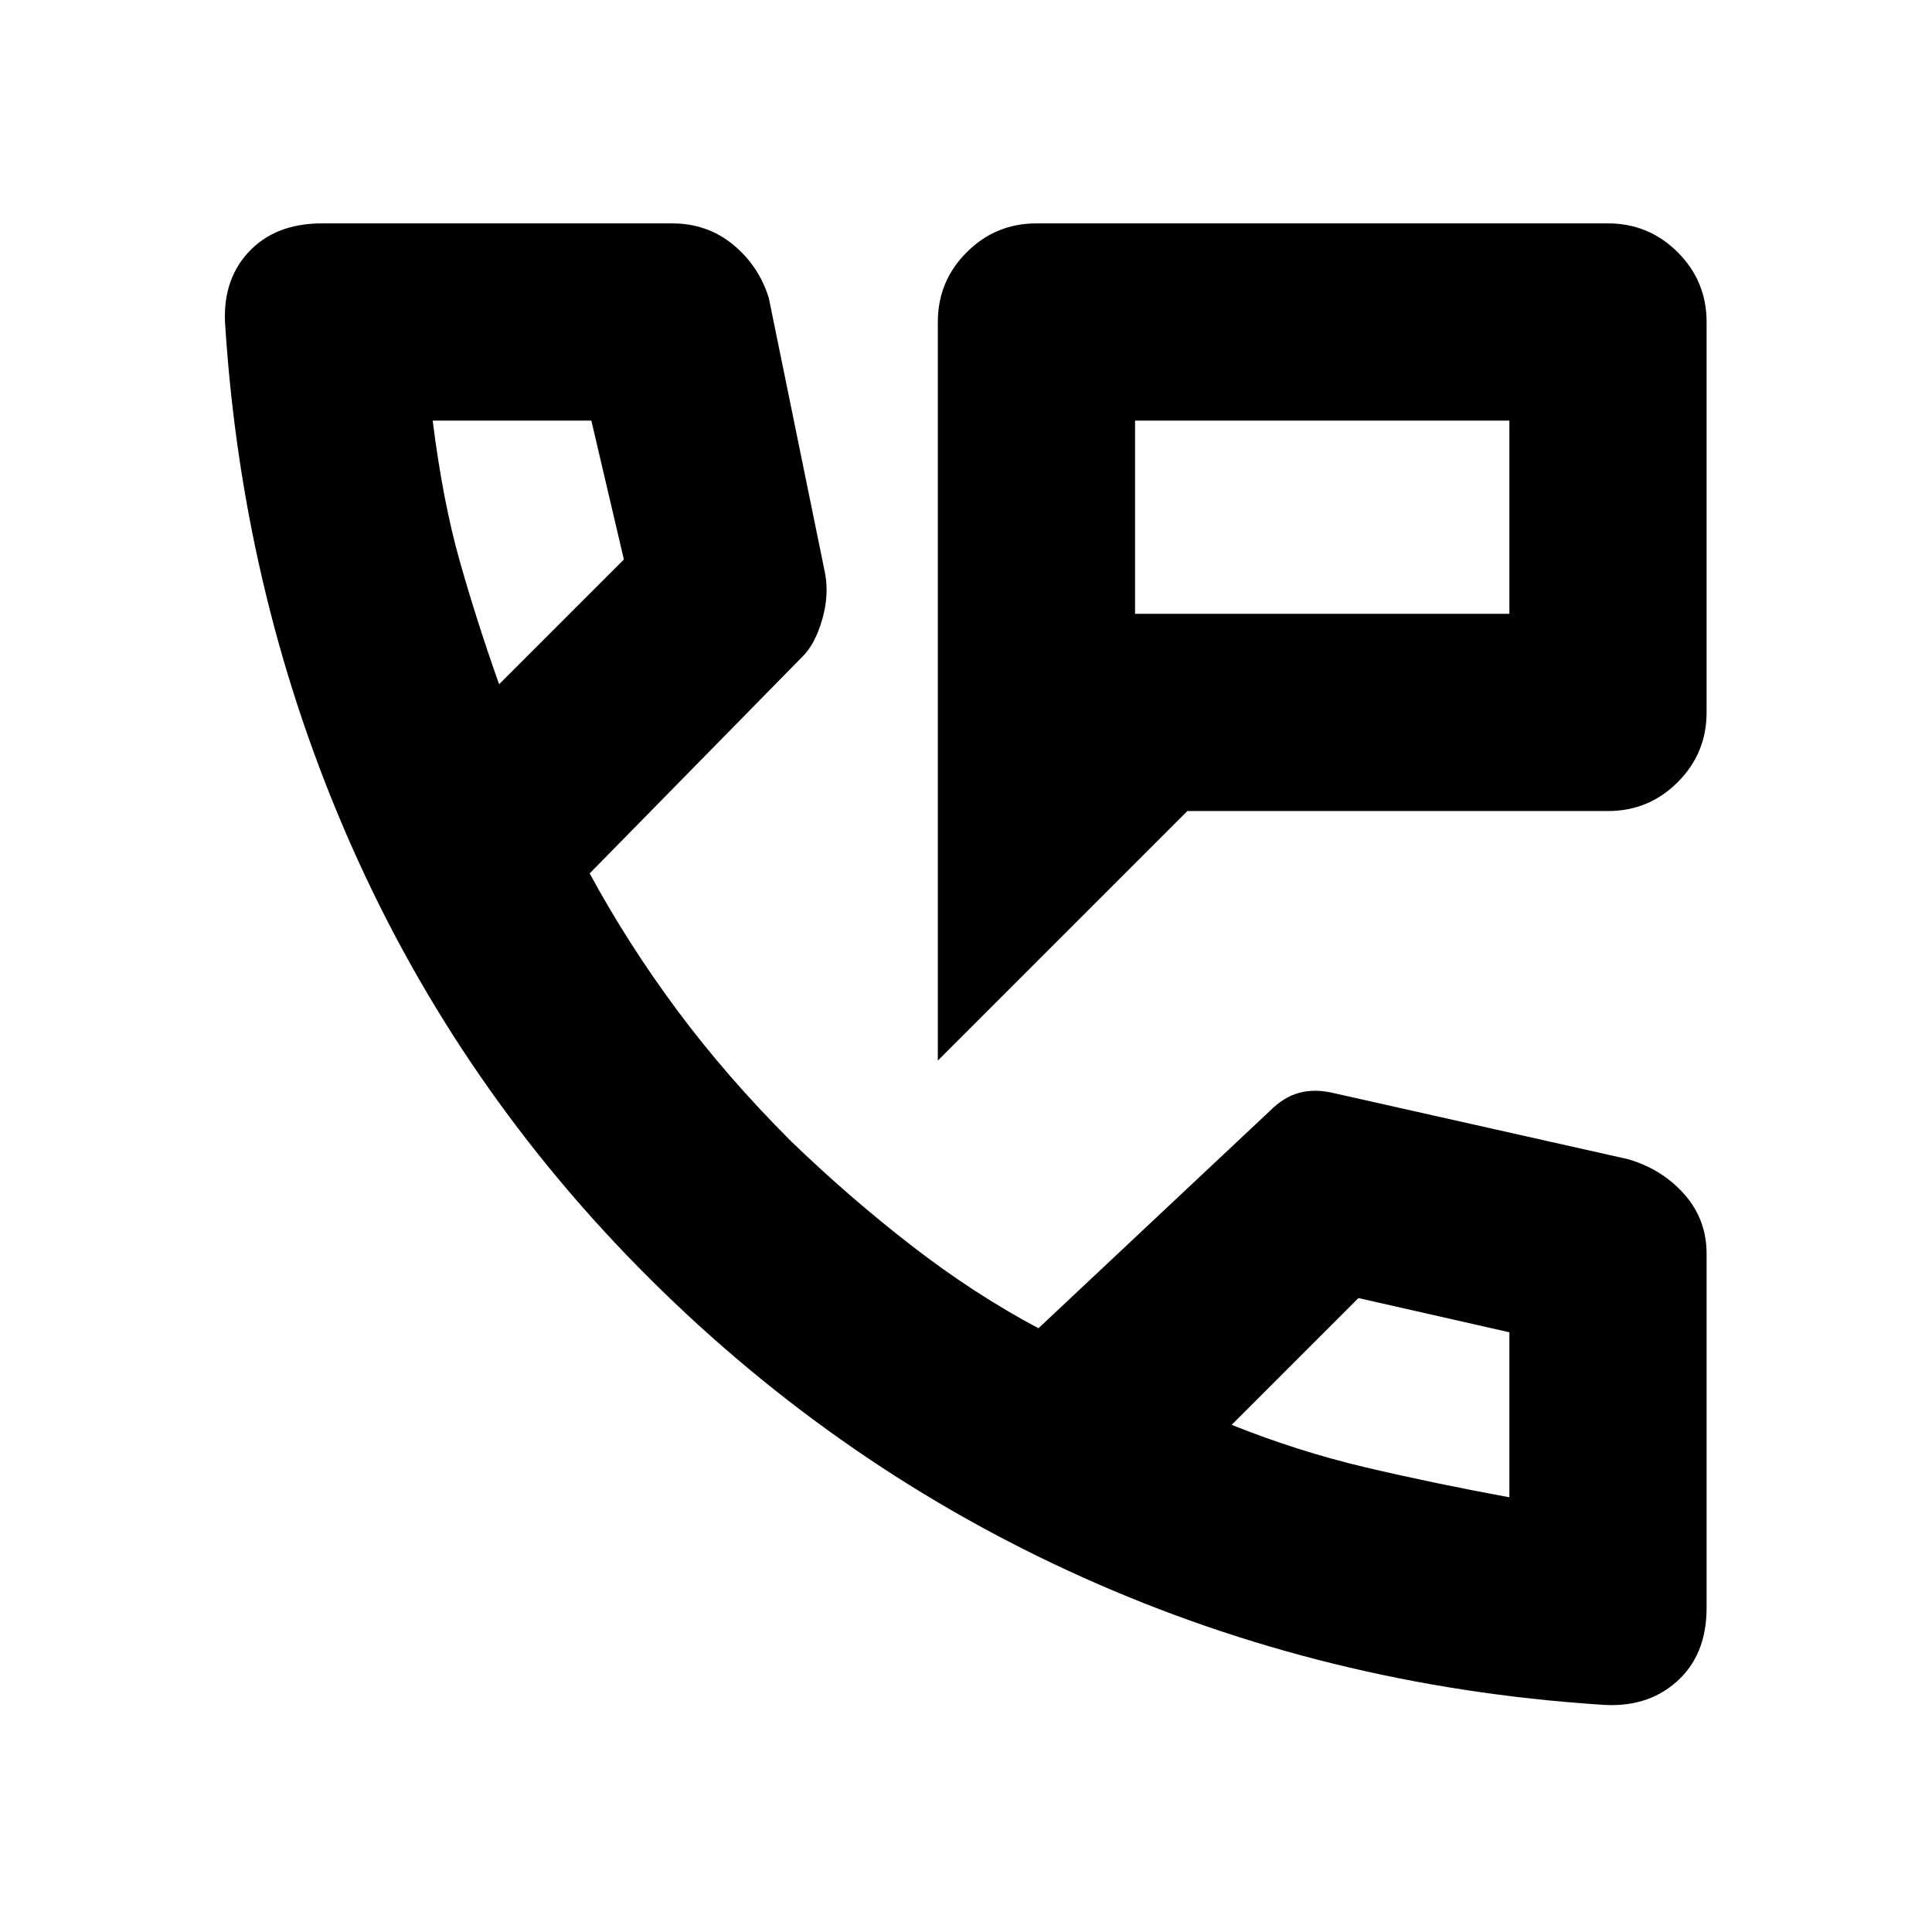 <svg xmlns="http://www.w3.org/2000/svg" height="20" viewBox="0 -960 960 960" width="20"><path d="M466-433v-367q0-20.3 14.35-34.65Q494.7-849 515-849h284q20.3 0 34.65 14.35Q848-820.3 848-800v194q0 20.3-14.35 34.65Q819.3-557 799-557H590L466-433Zm98-222h186v-96H564v96Zm0 0v-96 96Zm230.86 542Q659-122 538.5-176T323-324.5Q228-419 174.5-540T112-796.86q-2-23.14 11.29-37.64Q136.57-849 160-849h174q17.39 0 30.19 10.5Q377-828 382-812l28 137q2 11-1.5 23t-9.5 18L293-526q19 35 43.5 68t56.47 64.98Q422-365 453-341q31 24 63 41l115-108q7-7 14.62-9 7.61-2 16.38 0l147 33q17 5 28 17.5t11 29.5v176q0 23.43-15 36.71Q818-111 794.86-113ZM248-620l62-62-16.16-69H215q5 40 13.5 70t19.5 61Zm364 368q33.1 13.24 66.55 21.12Q712-223 750-216v1-83l-75-17-63 63ZM248-620Zm364 368Z"/></svg>